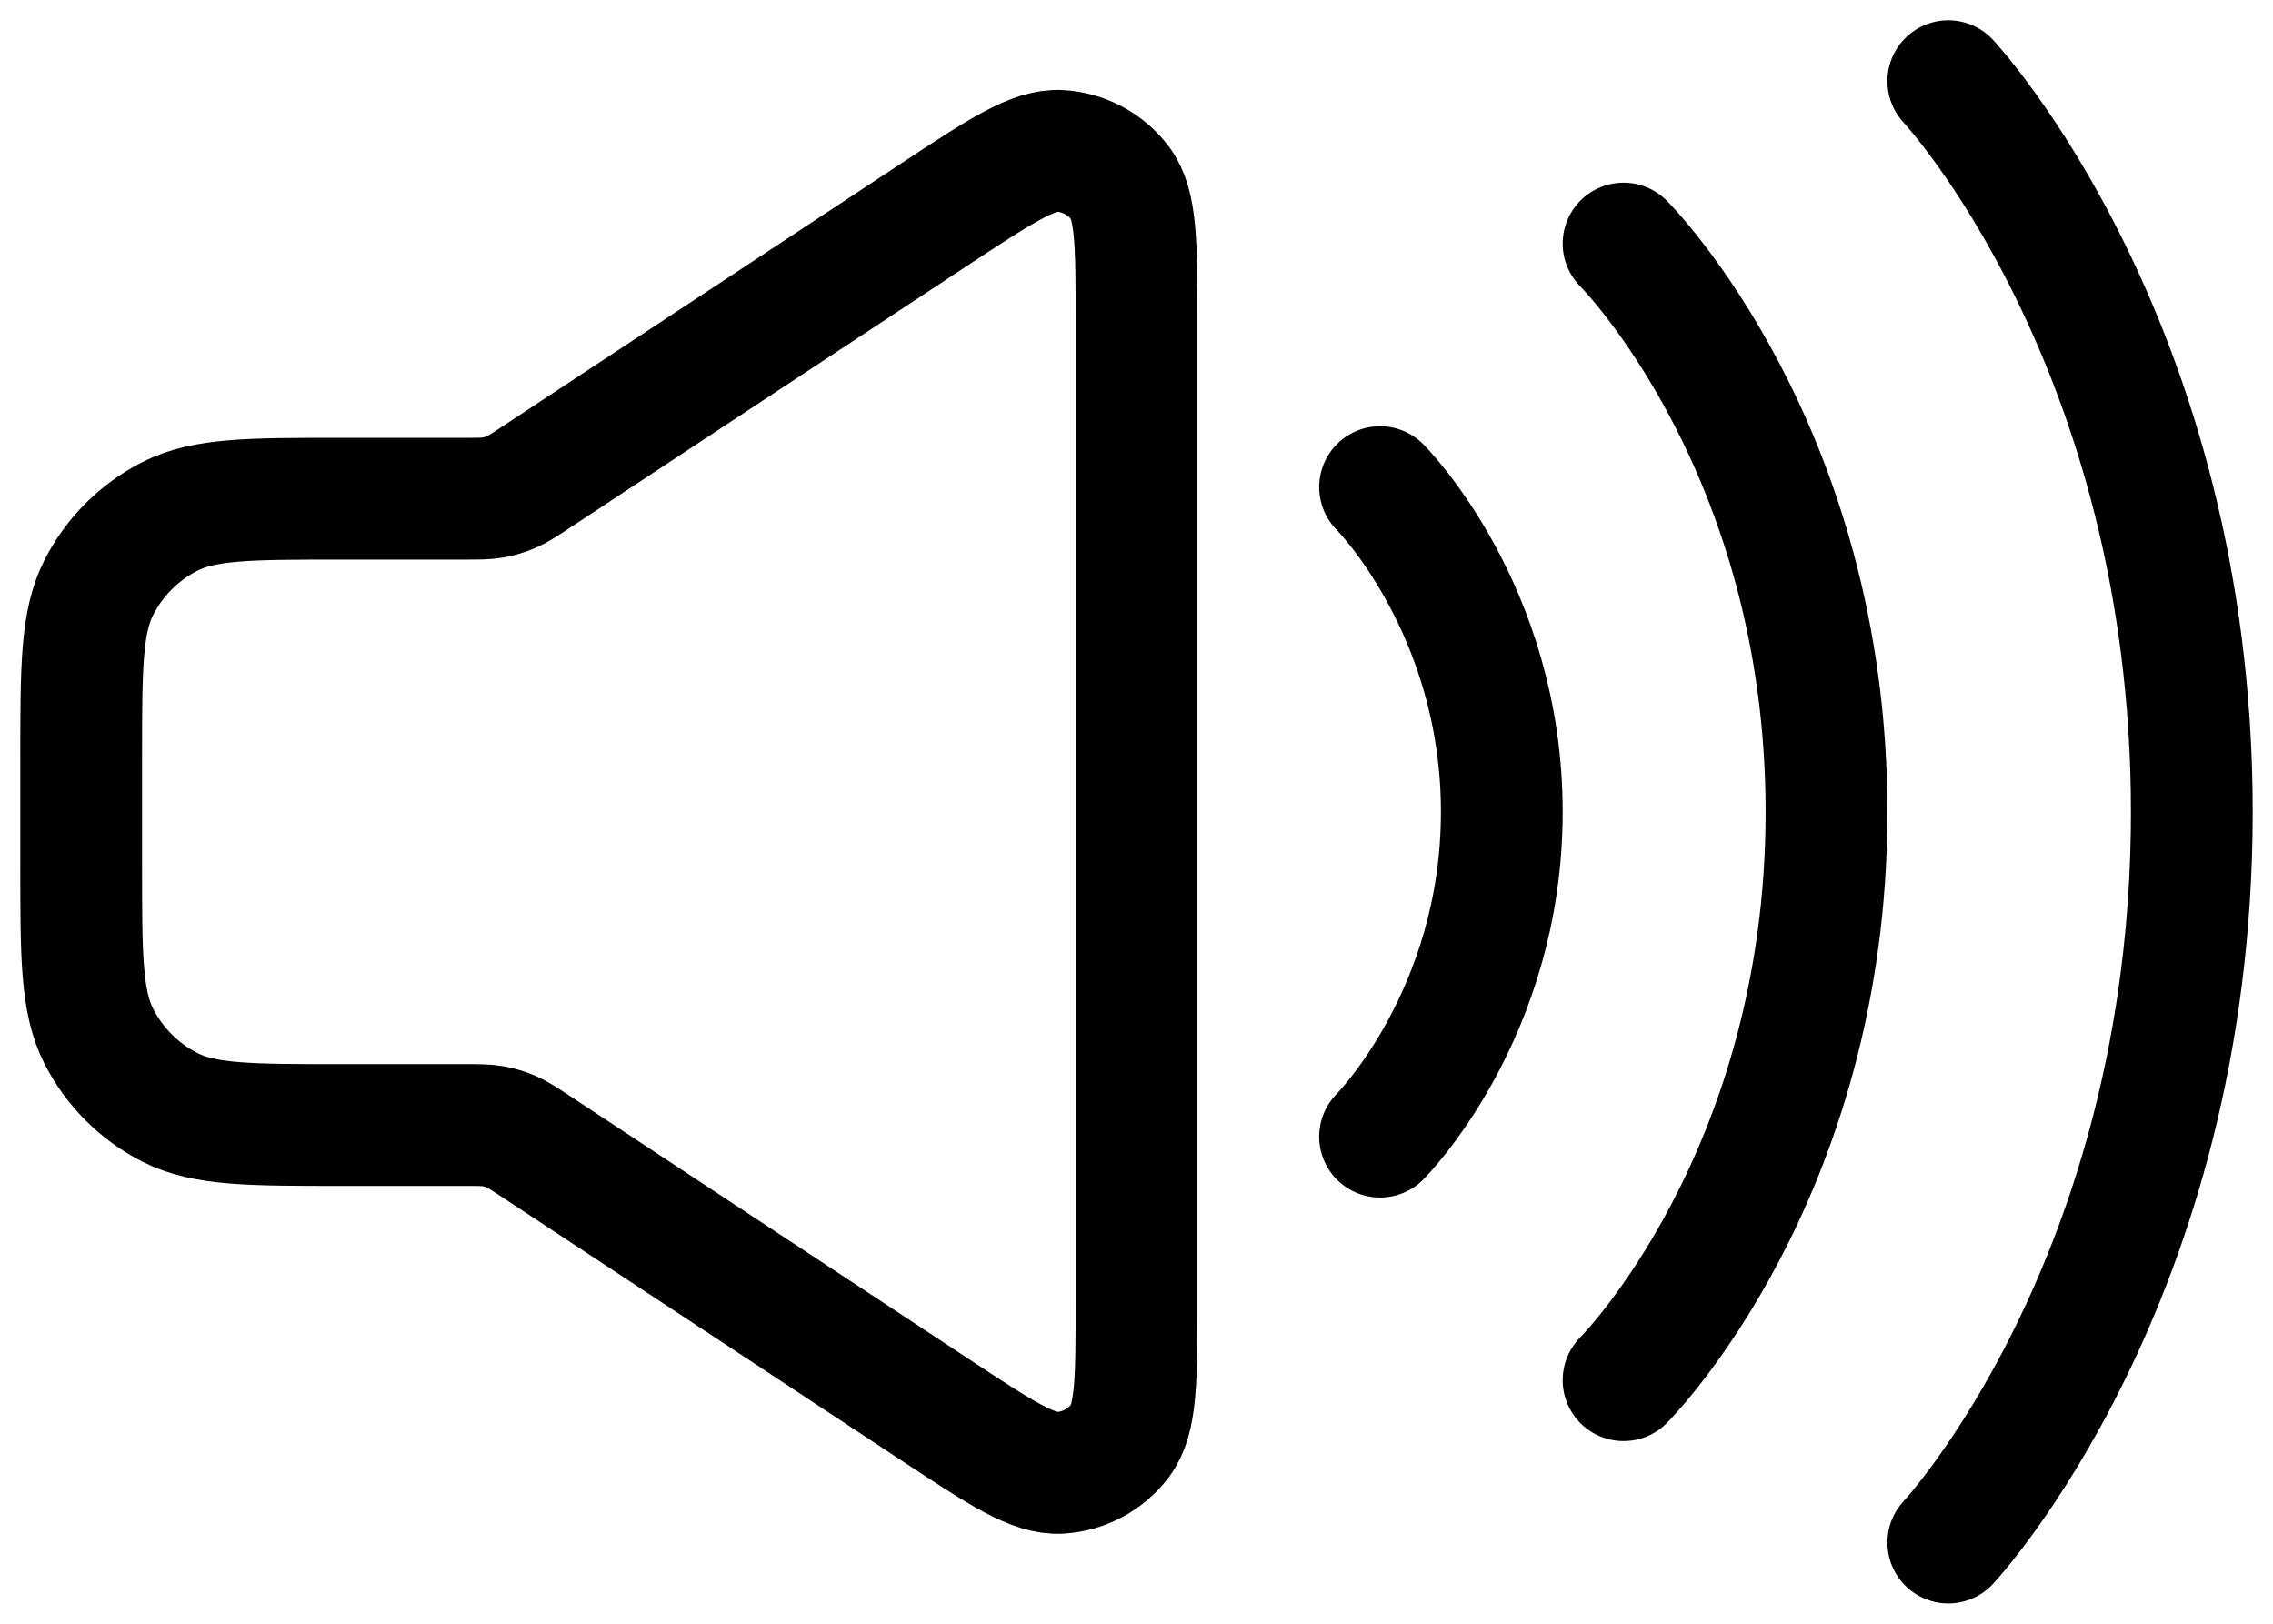 <svg width="28" height="20" viewBox="0 0 28 20" fill="none" xmlns="http://www.w3.org/2000/svg">
<path d="M1 10.657V9.343C1 8.223 1 7.663 1.218 7.235C1.41 6.859 1.716 6.553 2.092 6.361C2.52 6.143 3.08 6.143 4.2 6.143H5.72C5.898 6.143 5.988 6.143 6.074 6.128C6.151 6.114 6.225 6.092 6.297 6.061C6.377 6.026 6.452 5.977 6.601 5.879L11.519 2.636C12.326 2.104 12.729 1.838 13.063 1.859C13.354 1.878 13.623 2.022 13.798 2.255C14 2.522 14 3.005 14 3.971V16.029C14 16.995 14 17.478 13.798 17.745C13.623 17.978 13.354 18.122 13.063 18.141C12.729 18.162 12.326 17.896 11.519 17.364L6.601 14.121L6.601 14.121C6.452 14.023 6.377 13.974 6.297 13.939C6.225 13.908 6.151 13.886 6.074 13.872C5.988 13.857 5.898 13.857 5.72 13.857H4.2C3.08 13.857 2.52 13.857 2.092 13.639C1.716 13.447 1.41 13.141 1.218 12.765C1 12.337 1 11.777 1 10.657Z" stroke="black" stroke-width="1.5"/>
<path d="M17 6C17 6 18.5 7.5 18.5 10C18.5 12.5 17 14 17 14" stroke="black" stroke-width="1.5" stroke-linecap="round" stroke-linejoin="round"/>
<path d="M20 3C20 3 22.5 5.5 22.5 10C22.5 14.5 20 17 20 17" stroke="black" stroke-width="1.5" stroke-linecap="round" stroke-linejoin="round"/>
<path d="M24 1C24 1 27 4.214 27 10C27 15.786 24 19 24 19" stroke="black" stroke-width="1.5" stroke-linecap="round" stroke-linejoin="round"/>
</svg>
